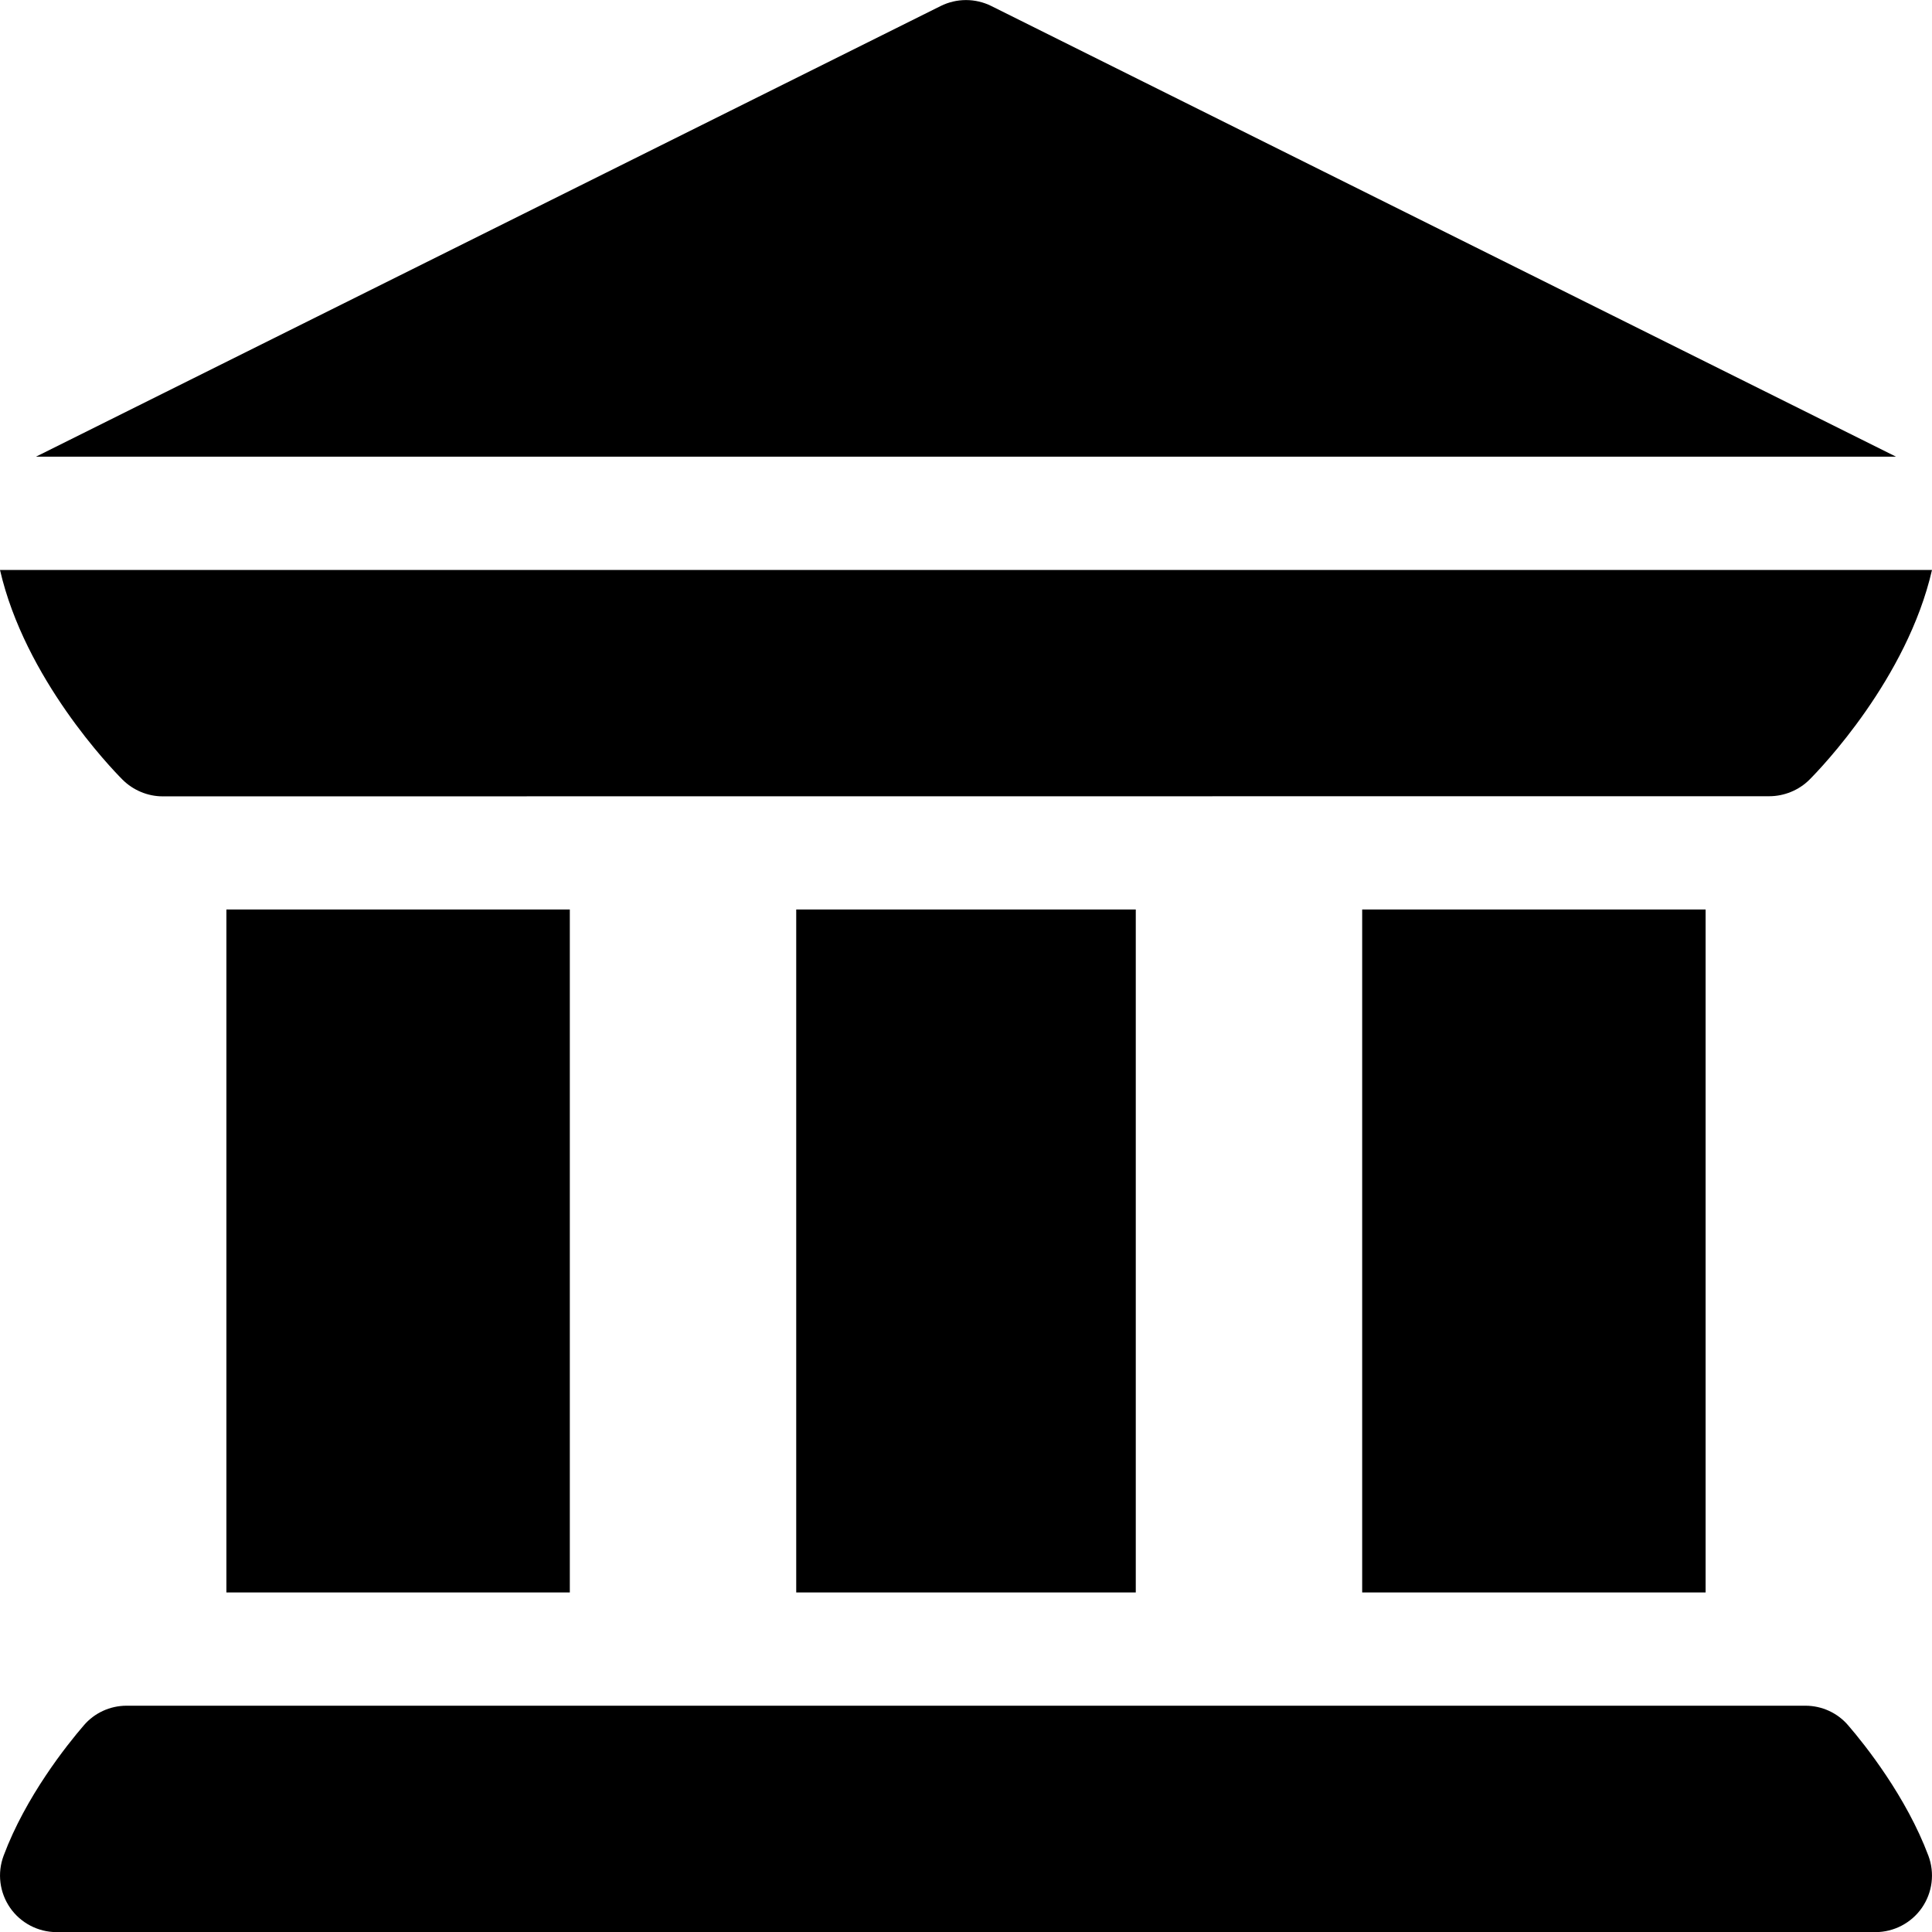 <svg width="16" height="16" viewBox="0 0 16 16" fill="none" xmlns="http://www.w3.org/2000/svg">
<path d="M0.084 15.8C0.171 15.925 0.315 16.001 0.469 16.001H15.531C15.685 16.001 15.829 15.925 15.916 15.8C16.004 15.673 16.024 15.512 15.97 15.368C15.787 14.88 15.446 14.451 15.307 14.29C15.219 14.186 15.089 14.126 14.952 14.126H1.048C0.911 14.126 0.781 14.186 0.693 14.29C0.554 14.451 0.212 14.88 0.03 15.368C-0.024 15.512 -0.004 15.673 0.084 15.8Z" fill="black"/>
<path d="M1.875 7.532H4.719V13.188H1.875V7.532Z" fill="black"/>
<path d="M6.594 7.532H9.406V13.188H6.594V7.532Z" fill="black"/>
<path d="M11.281 7.532H14.125V13.188H11.281V7.532Z" fill="black"/>
<path d="M1.015 6.457C1.103 6.545 1.225 6.595 1.346 6.595L14.653 6.594C14.774 6.594 14.897 6.545 14.985 6.457C15.081 6.361 15.794 5.619 16 4.72H1.39512e-06C0.206 5.619 0.919 6.361 1.015 6.457Z" fill="black"/>
<path d="M15.702 3.782L8.21 0.05C8.078 -0.016 7.922 -0.016 7.79 0.05L0.298 3.782H15.702Z" fill="black"/>
</svg>
